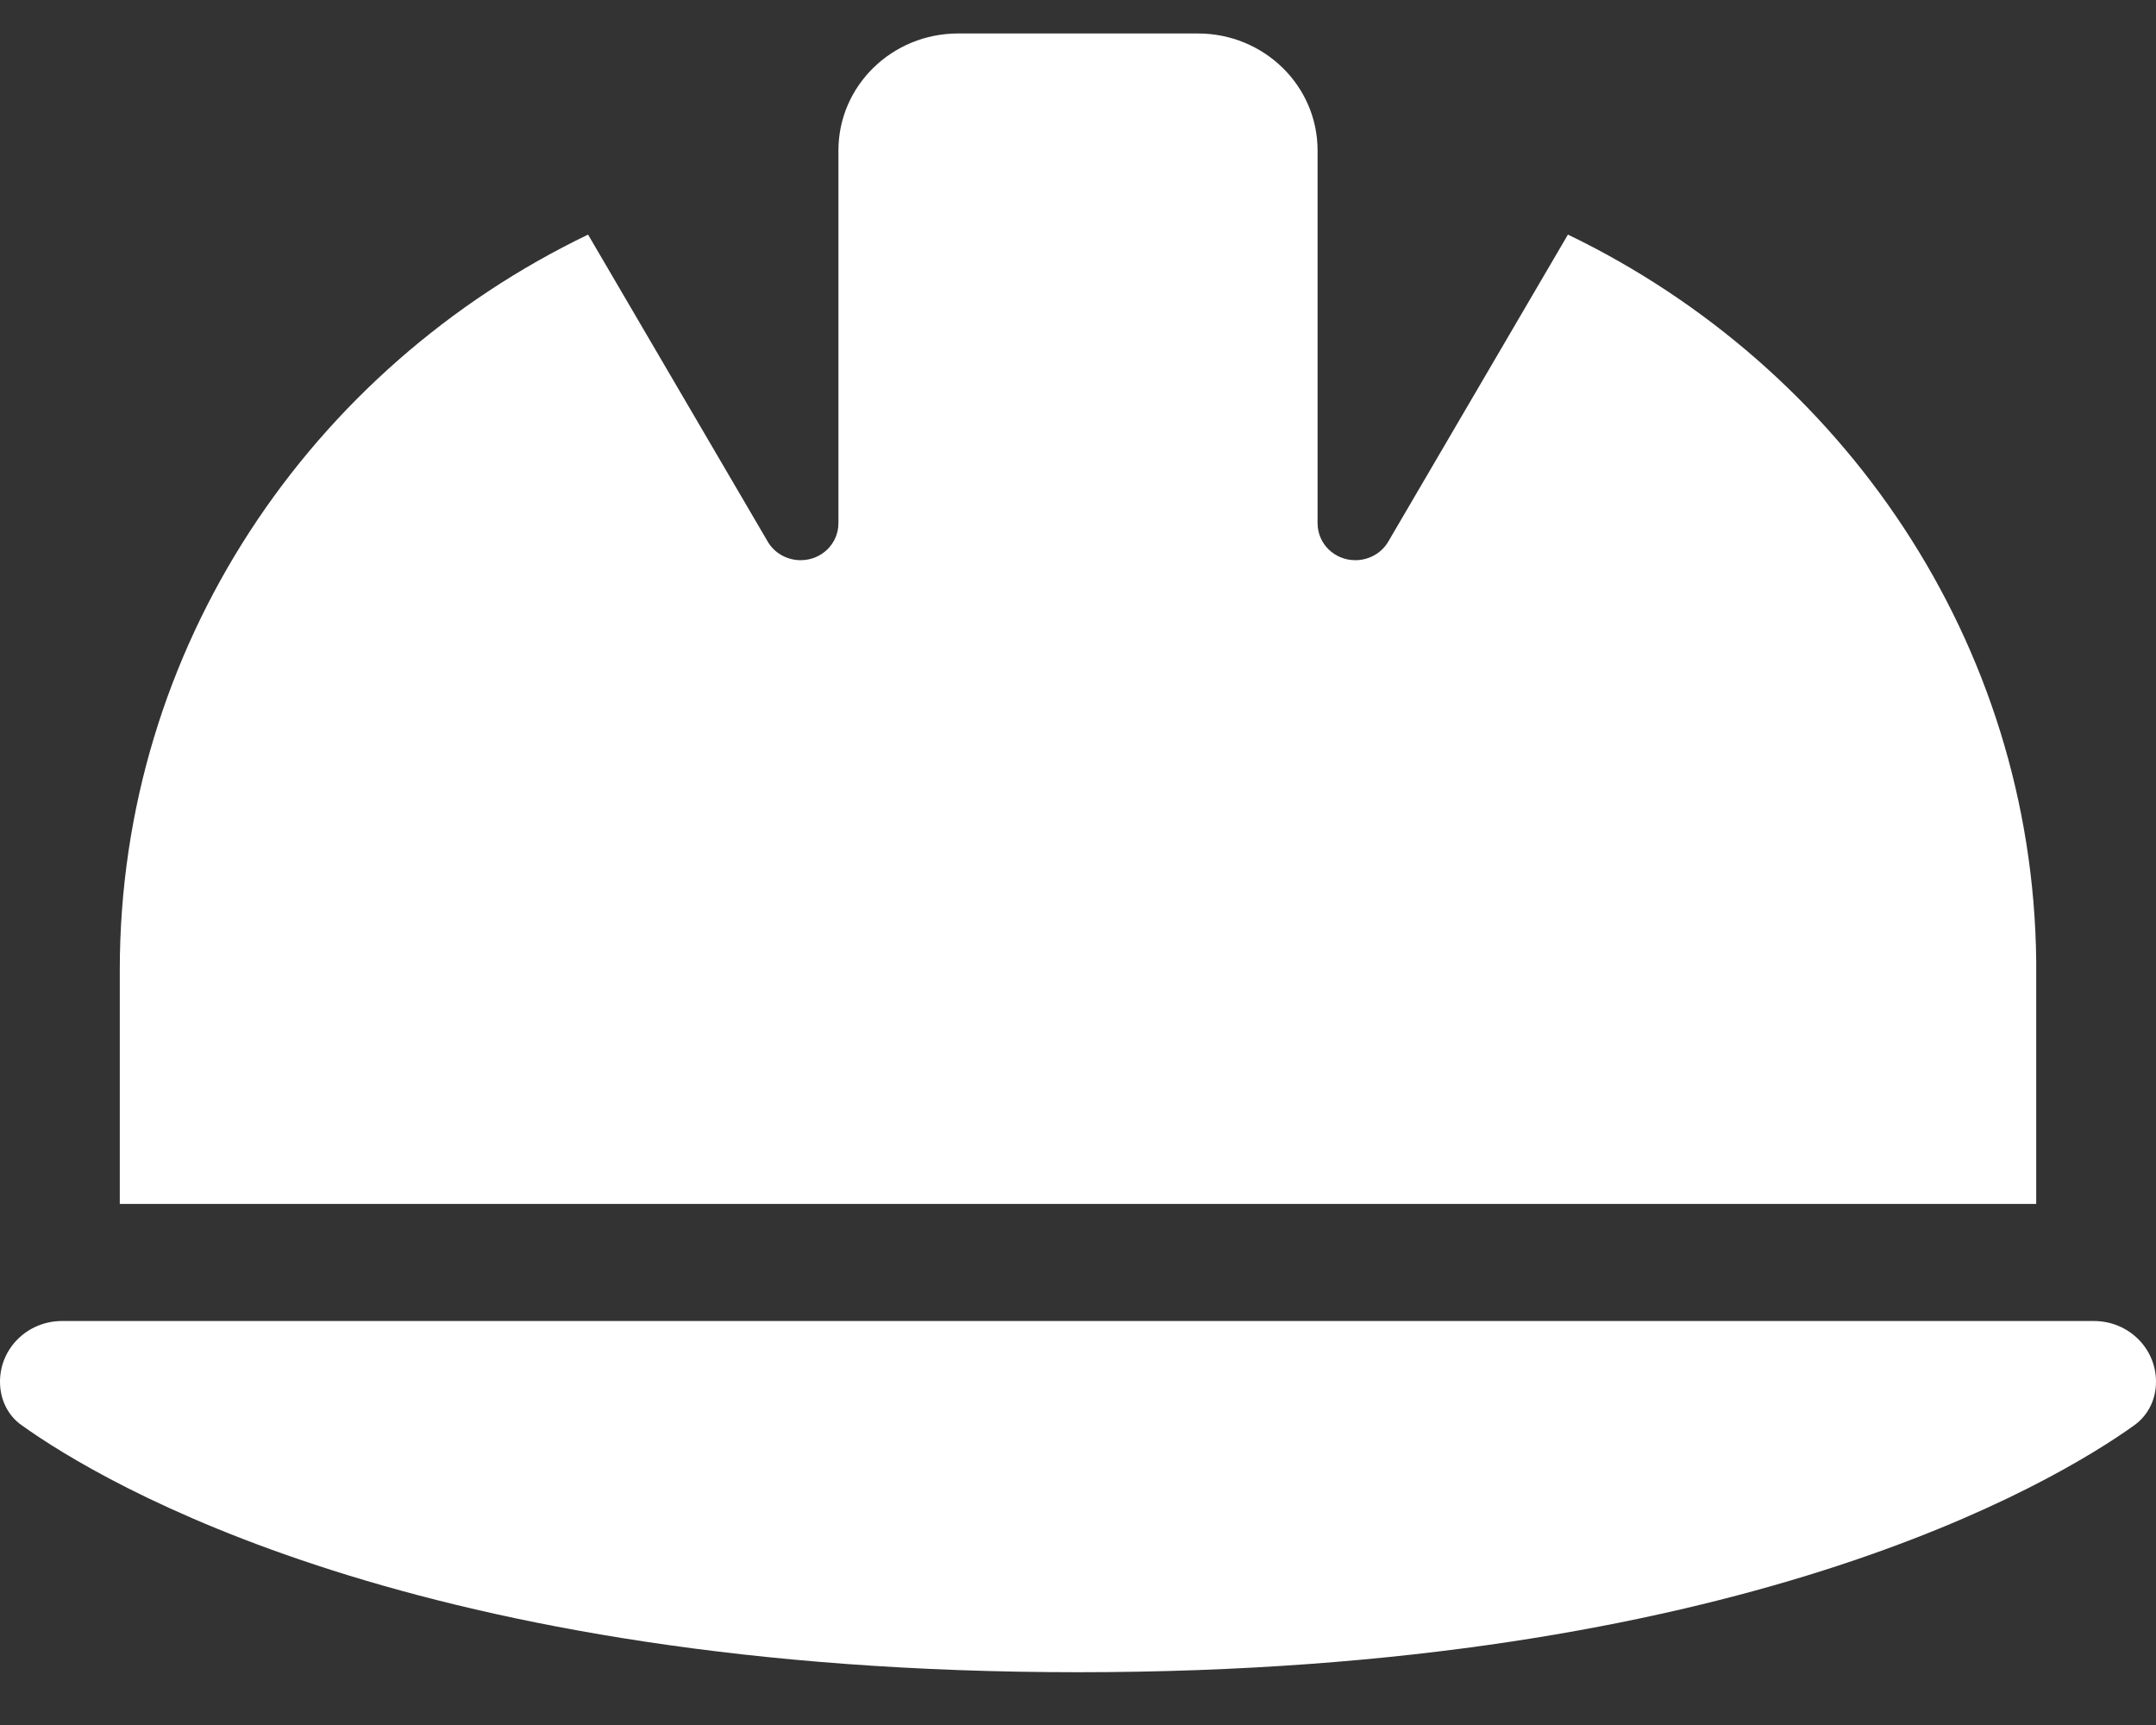 <svg width="25" height="20" viewBox="0 0 25 20" fill="none" xmlns="http://www.w3.org/2000/svg">
<rect x="0" y="0" width="25" height="20" fill="#333333" stroke="none"/>
<path d="M11.111 0.388C10.343 0.388 9.722 0.994 9.722 1.745V6.066C9.722 6.304 9.527 6.495 9.284 6.495C9.128 6.495 8.98 6.414 8.902 6.279L6.819 2.72C3.602 4.268 1.389 7.504 1.389 11.245V13.959H23.611V11.143C23.572 7.445 21.367 4.256 18.181 2.72L16.098 6.279C16.02 6.414 15.872 6.495 15.716 6.495C15.473 6.495 15.278 6.304 15.278 6.066V1.745C15.278 0.994 14.657 0.388 13.889 0.388H11.111ZM0.72 15.316C0.321 15.316 0 15.63 0 16.02C0 16.22 0.087 16.41 0.252 16.525C1.194 17.199 4.852 19.388 12.5 19.388C20.148 19.388 23.806 17.199 24.748 16.525C24.913 16.406 25 16.22 25 16.02C25 15.63 24.679 15.316 24.279 15.316H0.72Z" fill="white"/>
</svg>
